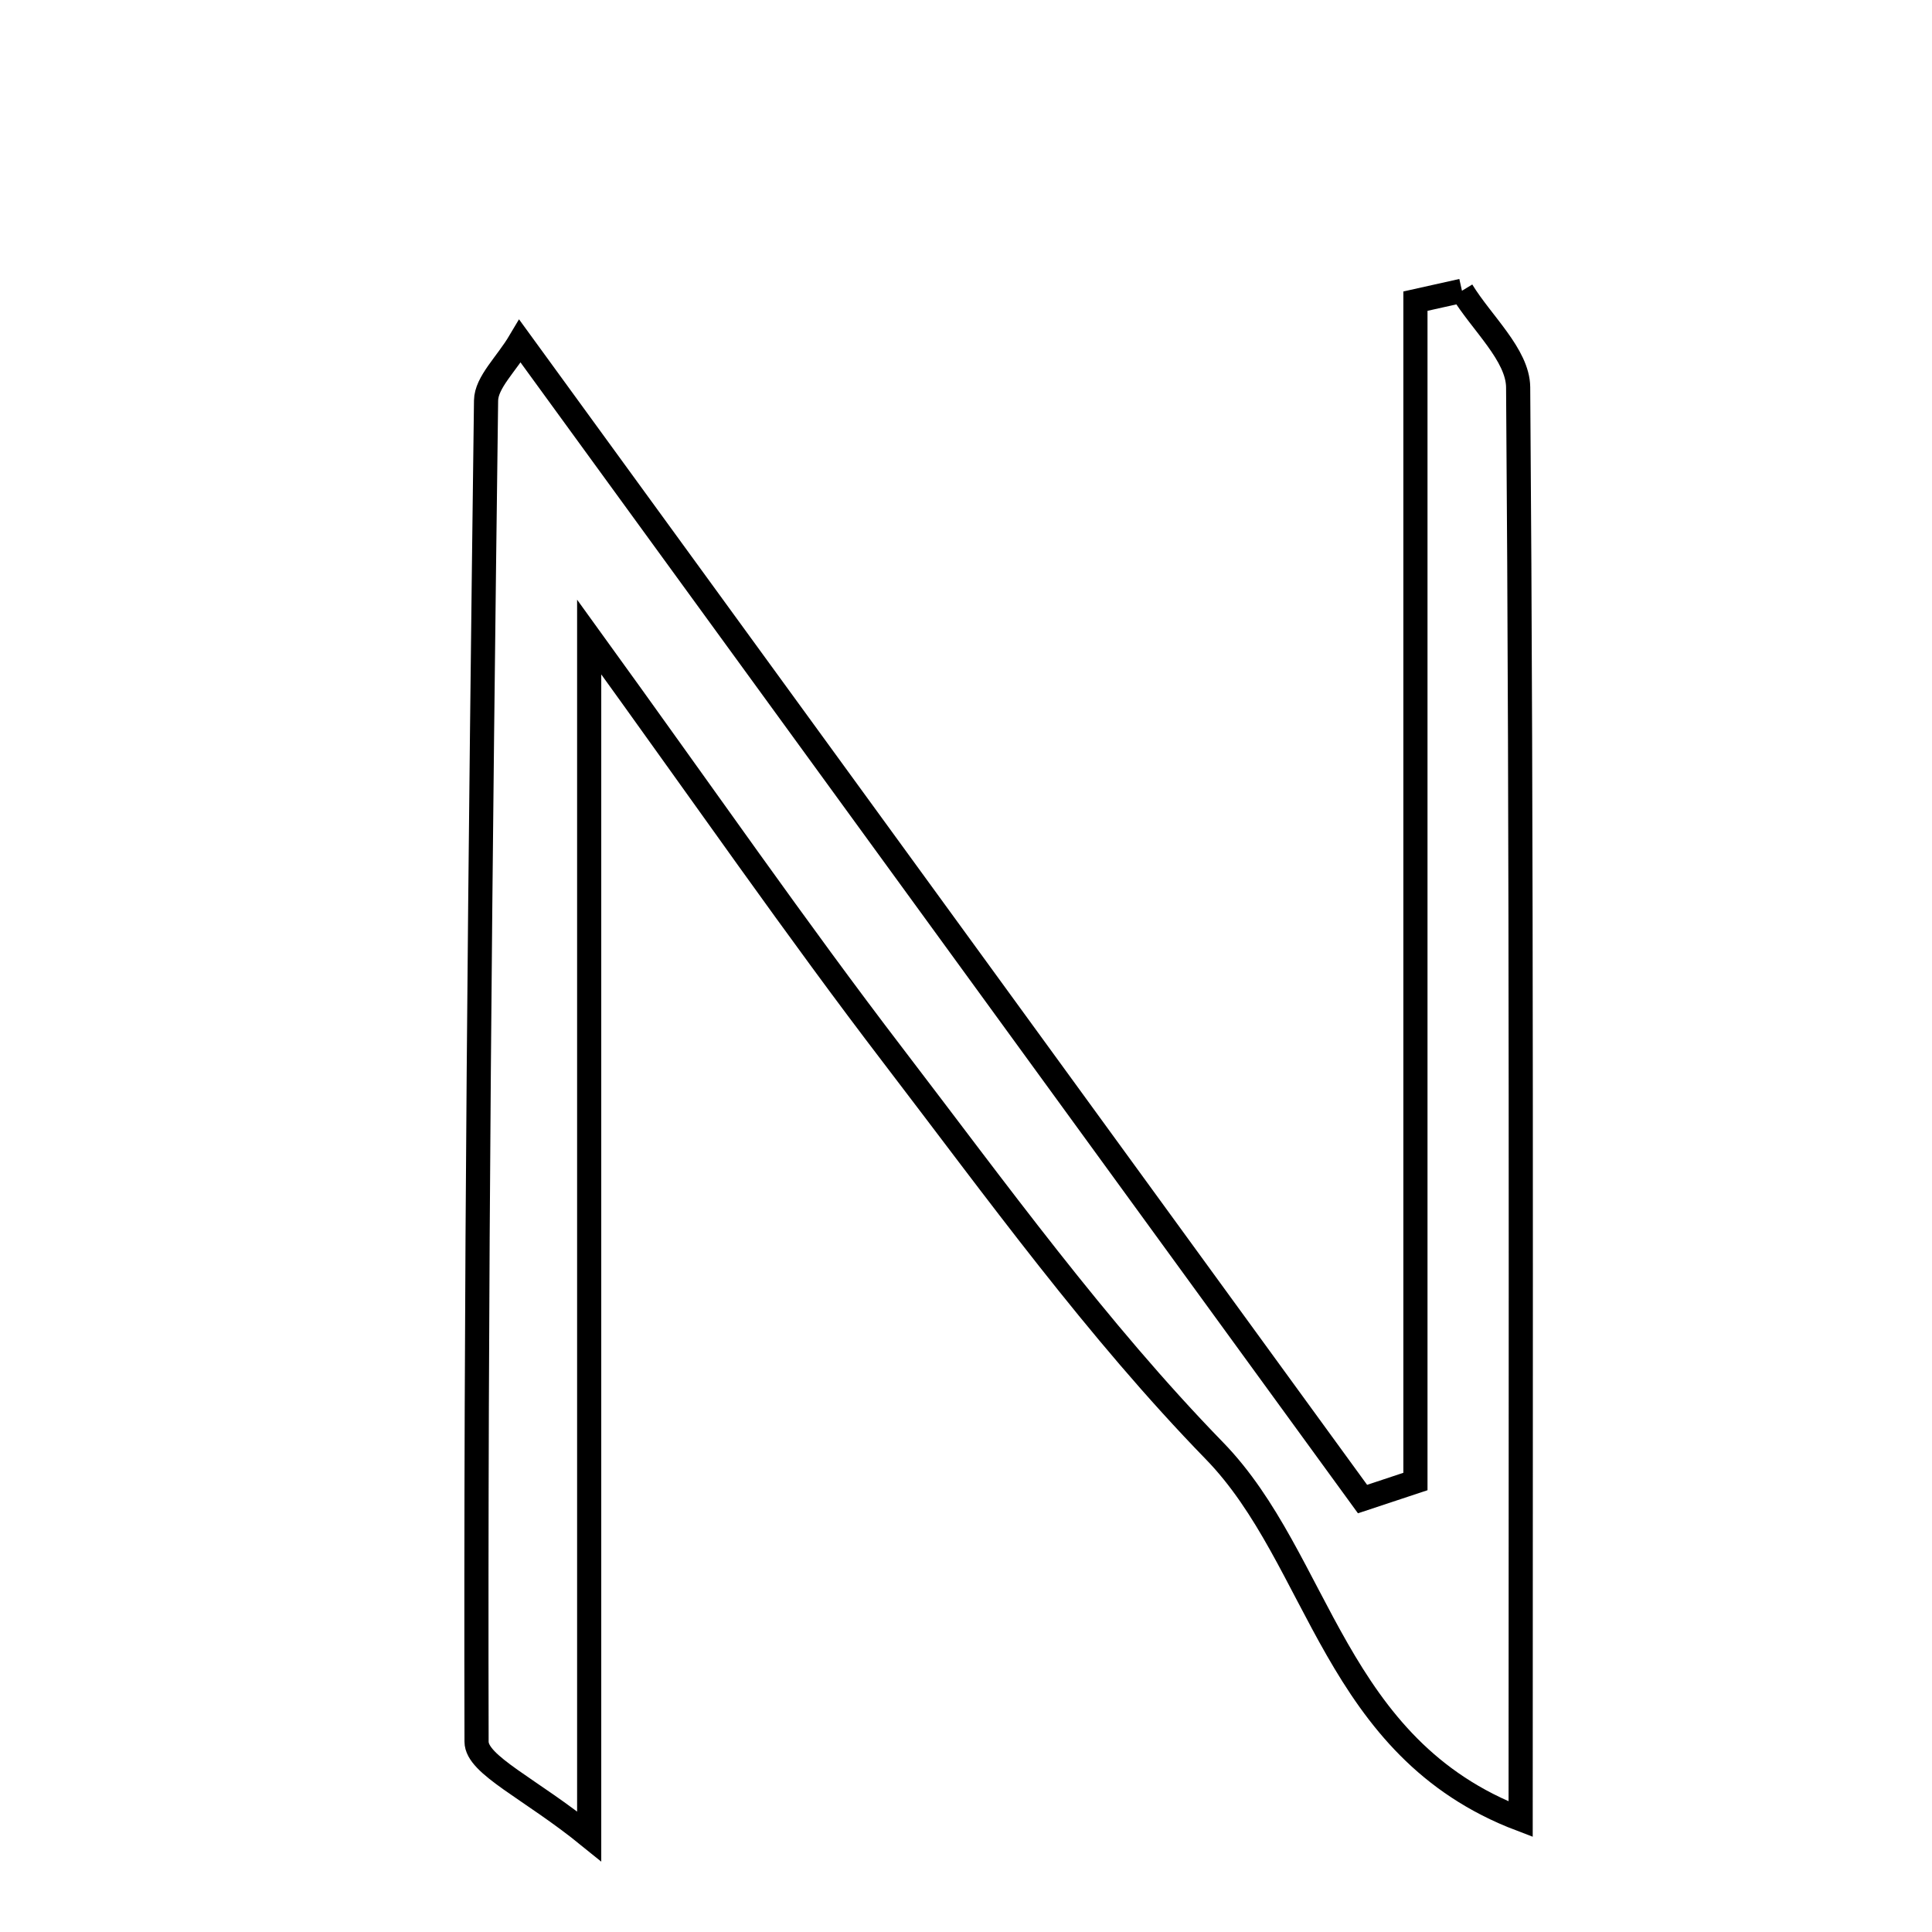 <svg xmlns="http://www.w3.org/2000/svg" viewBox="0.0 0.0 24.0 24.0" height="200px" width="200px"><path fill="none" stroke="black" stroke-width=".3" stroke-opacity="1.0"  filling="0" d="M18.161 3.612 C18.404 4.011 18.855 4.409 18.859 4.81 C18.904 10.643 18.89 16.476 18.89 22.599 C16.564 21.715 16.406 19.379 15.086 18.022 C13.623 16.518 12.379 14.792 11.098 13.118 C9.895 11.546 8.767 9.915 7.319 7.913 C7.319 13.01 7.319 17.647 7.319 22.811 C6.585 22.215 5.92 21.926 5.92 21.636 C5.907 16.083 5.967 10.529 6.038 4.976 C6.041 4.749 6.291 4.524 6.46 4.239 C10.029 9.145 13.478 13.883 16.926 18.622 C17.145 18.55 17.364 18.477 17.583 18.404 C17.583 13.517 17.583 8.629 17.583 3.741 C17.776 3.698 17.968 3.655 18.161 3.612"></path></svg>